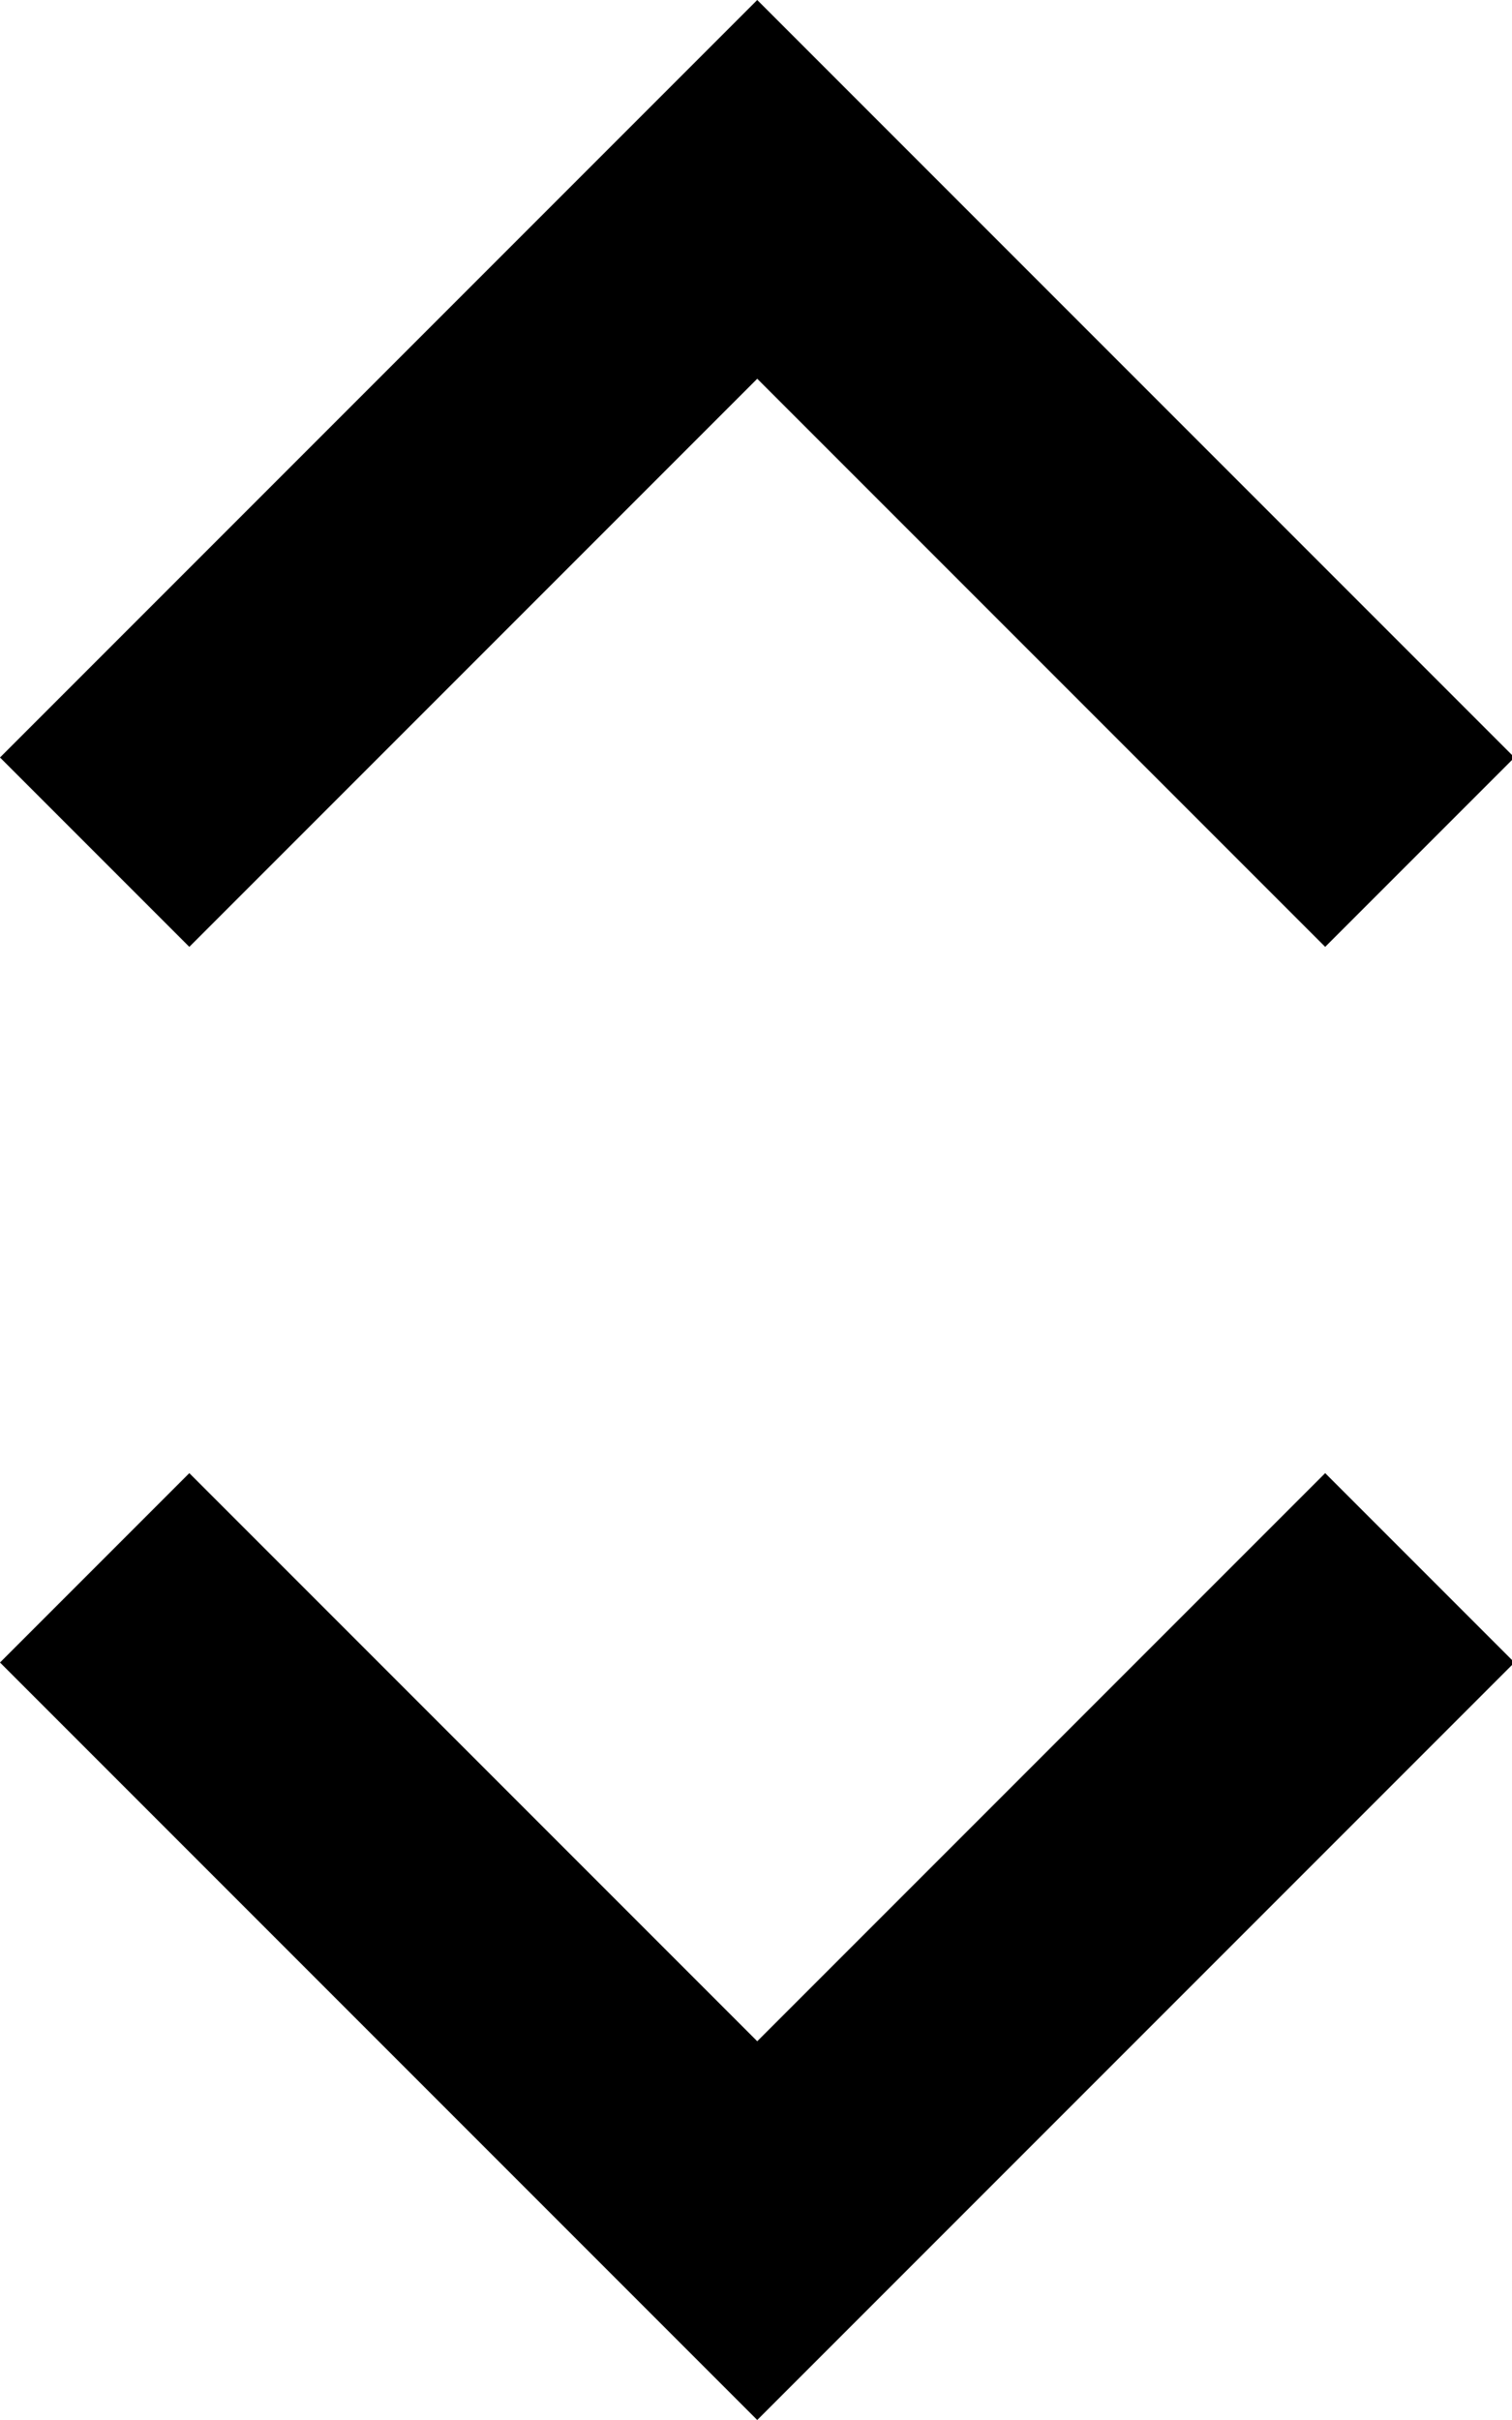 <!-- Generated by IcoMoon.io -->
<svg version="1.1" xmlns="http://www.w3.org/2000/svg" width="640" height="1024" viewBox="0 0 640 1024">
<title></title>
<g id="icomoon-ignore">
</g>
<path d="M560.921 623.343l80.131 80.131-320.526 320.526-320.526-320.526 80.131-80.131 240.394 240.394 240.394-240.394zM320.527 160.263l240.394 240.394 80.131-80.131-320.526-320.526-320.526 320.526 80.131 80.131 240.394-240.394z"></path>
</svg>
